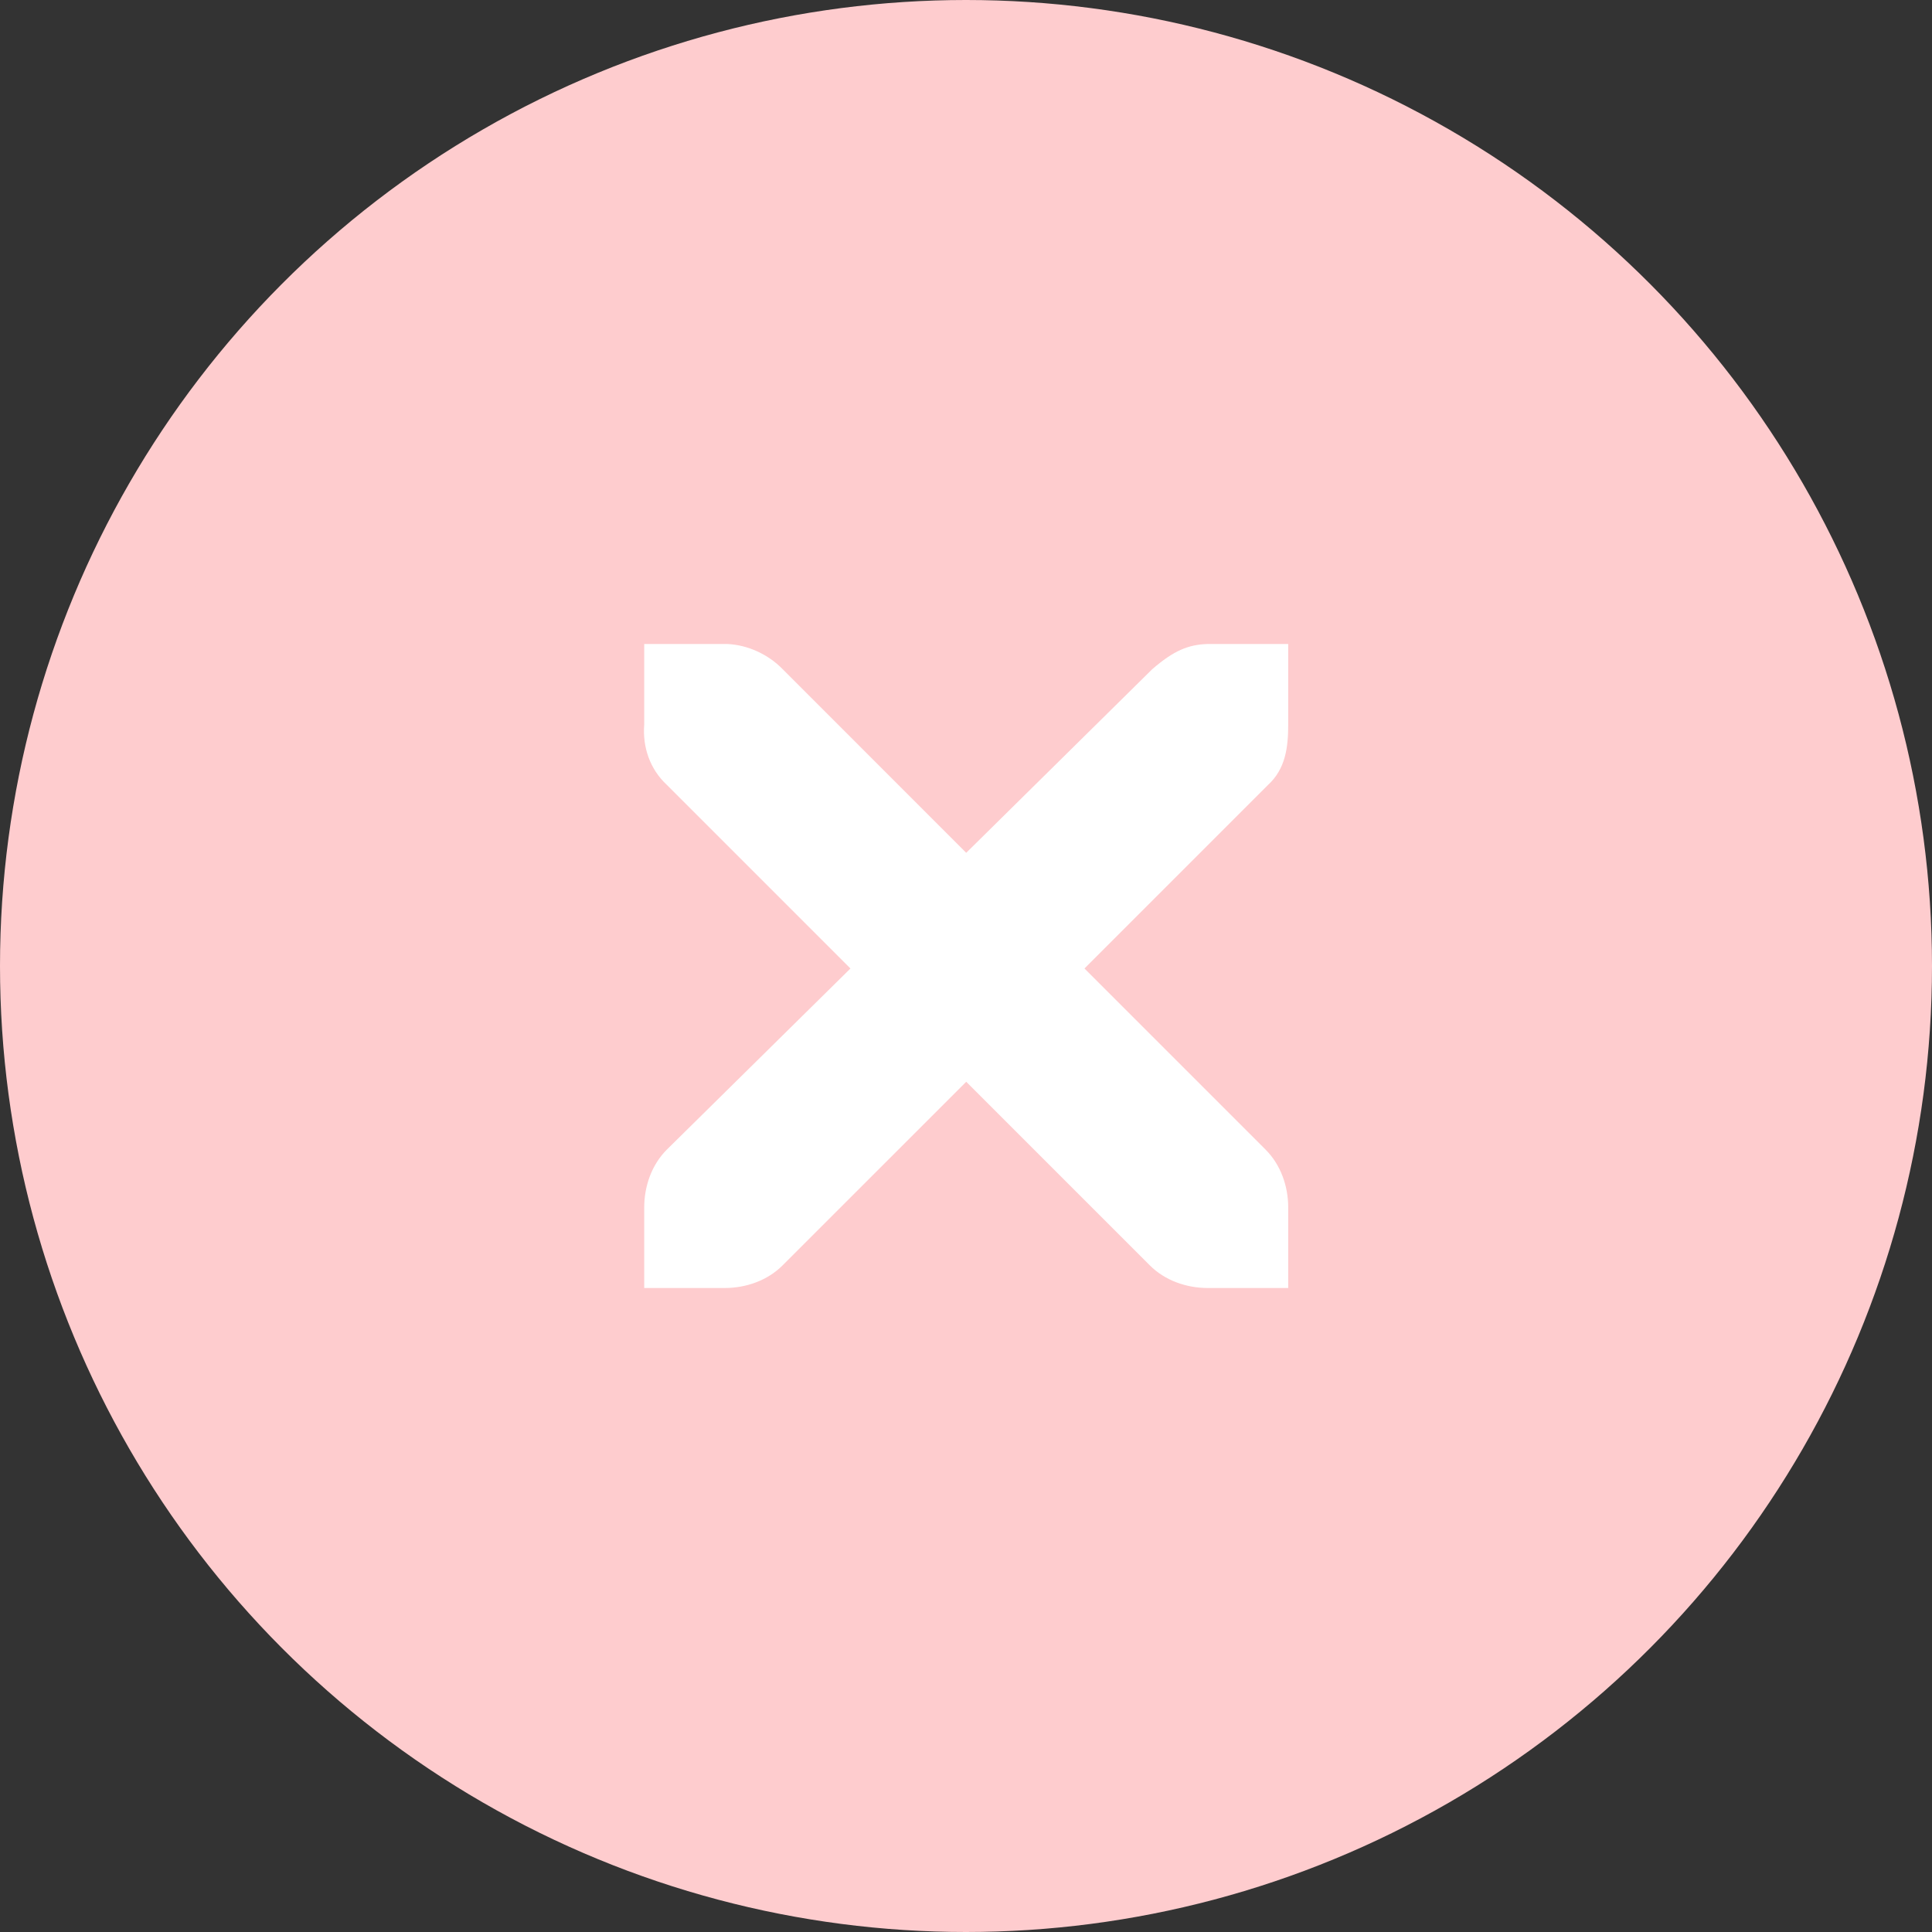 <?xml version="1.0" encoding="UTF-8" standalone="no"?>
<!-- Created with Inkscape (http://www.inkscape.org/) -->

<svg
   xmlns:osb="http://www.openswatchbook.org/uri/2009/osb"
   xmlns:dc="http://purl.org/dc/elements/1.1/"
   xmlns:cc="http://creativecommons.org/ns#"
   xmlns:rdf="http://www.w3.org/1999/02/22-rdf-syntax-ns#"
   xmlns:svg="http://www.w3.org/2000/svg"
   xmlns="http://www.w3.org/2000/svg"
   xmlns:xlink="http://www.w3.org/1999/xlink"
   xmlns:sodipodi="http://sodipodi.sourceforge.net/DTD/sodipodi-0.dtd"
   xmlns:inkscape="http://www.inkscape.org/namespaces/inkscape"
   width="18"
   height="18"
   viewBox="0 0 18 18"
   id="svg5995"
   version="1.1"
   inkscape:version="0.91 r13725"
   sodipodi:docname="message-close-active.svg">
  <rect x="0" y="0" width="18" height="18" fill="#333333" stroke="none"/>
  <defs
     id="defs5997">
    <linearGradient
       id="selected_fg_color"
       osb:paint="solid">
      <stop
         style="stop-color:#ffffffgit;stop-opacity:1;"
         offset="0"
         id="stop4157" />
    </linearGradient>
    <linearGradient
       id="selected_bg_color"
       osb:paint="solid">
      <stop
         style="stop-color:#feccce;stop-opacity:1;"
         offset="0"
         id="stop4160" />
    </linearGradient>
    <linearGradient
       inkscape:collect="always"
       xlink:href="#selected_bg_color"
       id="linearGradient4162"
       x1="9"
       y1="1034.362"
       x2="9"
       y2="1052.362"
       gradientUnits="userSpaceOnUse" />
    <linearGradient
       inkscape:collect="always"
       xlink:href="#selected_fg_color"
       id="linearGradient4159"
       x1="48.998"
       y1="764"
       x2="48.998"
       y2="772"
       gradientUnits="userSpaceOnUse" />
  </defs>
  <sodipodi:namedview
     id="base"
     pagecolor="#ffffff"
     bordercolor="#666666"
     borderopacity="1.0"
     inkscape:pageopacity="0.0"
     inkscape:pageshadow="2"
     inkscape:zoom="15.839192"
     inkscape:cx="4.1830863"
     inkscape:cy="8.1637646"
     inkscape:document-units="px"
     inkscape:current-layer="layer1"
     showgrid="true"
     units="px"
     inkscape:snap-bbox="true"
     inkscape:bbox-paths="true"
     inkscape:snap-bbox-edge-midpoints="true"
     inkscape:bbox-nodes="true">
    <inkscape:grid
       type="xygrid"
       id="grid6543" />
  </sodipodi:namedview>
  <g
     inkscape:label="Ebene 1"
     inkscape:groupmode="layer"
     id="layer1"
     transform="translate(0,-1034.362)">
    <circle
       style="display:inline;opacity:1;fill:url(#linearGradient4162);fill-opacity:1;stroke:url(#selected_bg_color);stroke-width:1;stroke-linecap:round;stroke-linejoin:miter;stroke-miterlimit:4;stroke-dasharray:none;stroke-dashoffset:0;stroke-opacity:1"
       id="path4166"
       cx="9"
       cy="1043.362"
       r="8.5" />
    <g
       id="g4201"
       transform="translate(-19.06,1044.307)"
       inkscape:transform-center-x="19.062501"
       inkscape:transform-center-y="9.1875004"
       style="display:inline;fill:#adafb5;fill-opacity:1">
      <g
         style="display:inline;fill:#adafb5;fill-opacity:1"
         id="layer9"
         transform="translate(-60,-518)" />
      <g
         id="layer10"
         transform="translate(-60,-518)"
         style="fill:#adafb5;fill-opacity:1" />
      <g
         id="layer11"
         transform="translate(-60,-518)"
         style="fill:#adafb5;fill-opacity:1" />
      <g
         transform="matrix(0.75,0,0,0.75,22.062,-6.945)"
         id="g2996"
         style="fill:#adafb5;fill-opacity:1">
        <g
           transform="translate(-60,-518)"
           id="layer12"
           style="fill:#adafb5;fill-opacity:1">
          <g
             transform="translate(19,-242)"
             id="layer4-4-1"
             style="display:inline;fill:#adafb5;fill-opacity:1">
            <path
               inkscape:connector-curvature="0"
               d="m 45,764 1,0 c 0.01,-1.2e-4 0.021,-4.6e-4 0.031,0 0.255,0.011 0.51,0.129 0.688,0.312 L 49,766.594 51.312,764.312 C 51.578,764.082 51.759,764.007 52,764 l 1,0 0,1 c 0,0.286 -0.034,0.551 -0.25,0.75 l -2.281,2.281 2.25,2.25 C 52.907,770.469 53,770.735 53,771 l 0,1 -1,0 c -0.265,-10e-6 -0.531,-0.093 -0.719,-0.281 L 49,769.438 46.719,771.719 C 46.531,771.907 46.265,772 46,772 l -1,0 0,-1 c -3e-6,-0.265 0.093,-0.531 0.281,-0.719 l 2.281,-2.25 L 45.281,765.75 C 45.071,765.555 44.978,765.281 45,765 l 0,-1 z"
               id="path10839-9"
               style="color:#bebebe;font-style:normal;font-variant:normal;font-weight:normal;font-stretch:normal;font-size:medium;line-height:normal;font-family:'Andale Mono';-inkscape-font-specification:'Andale Mono';text-indent:0;text-align:start;text-decoration:none;text-decoration-line:none;letter-spacing:normal;word-spacing:normal;text-transform:none;direction:ltr;block-progression:tb;writing-mode:lr-tb;text-anchor:start;display:inline;overflow:visible;visibility:visible;fill:url(#linearGradient4159);fill-opacity:1;fill-rule:nonzero;stroke:none;stroke-width:1.781;marker:none;enable-background:new" />
          </g>
        </g>
      </g>
      <g
         id="layer13"
         transform="translate(-60,-518)"
         style="fill:#adafb5;fill-opacity:1" />
      <g
         id="layer14"
         transform="translate(-60,-518)"
         style="fill:#adafb5;fill-opacity:1" />
      <g
         id="layer15"
         transform="translate(-60,-518)"
         style="fill:#adafb5;fill-opacity:1" />
    </g>
  </g>
</svg>
